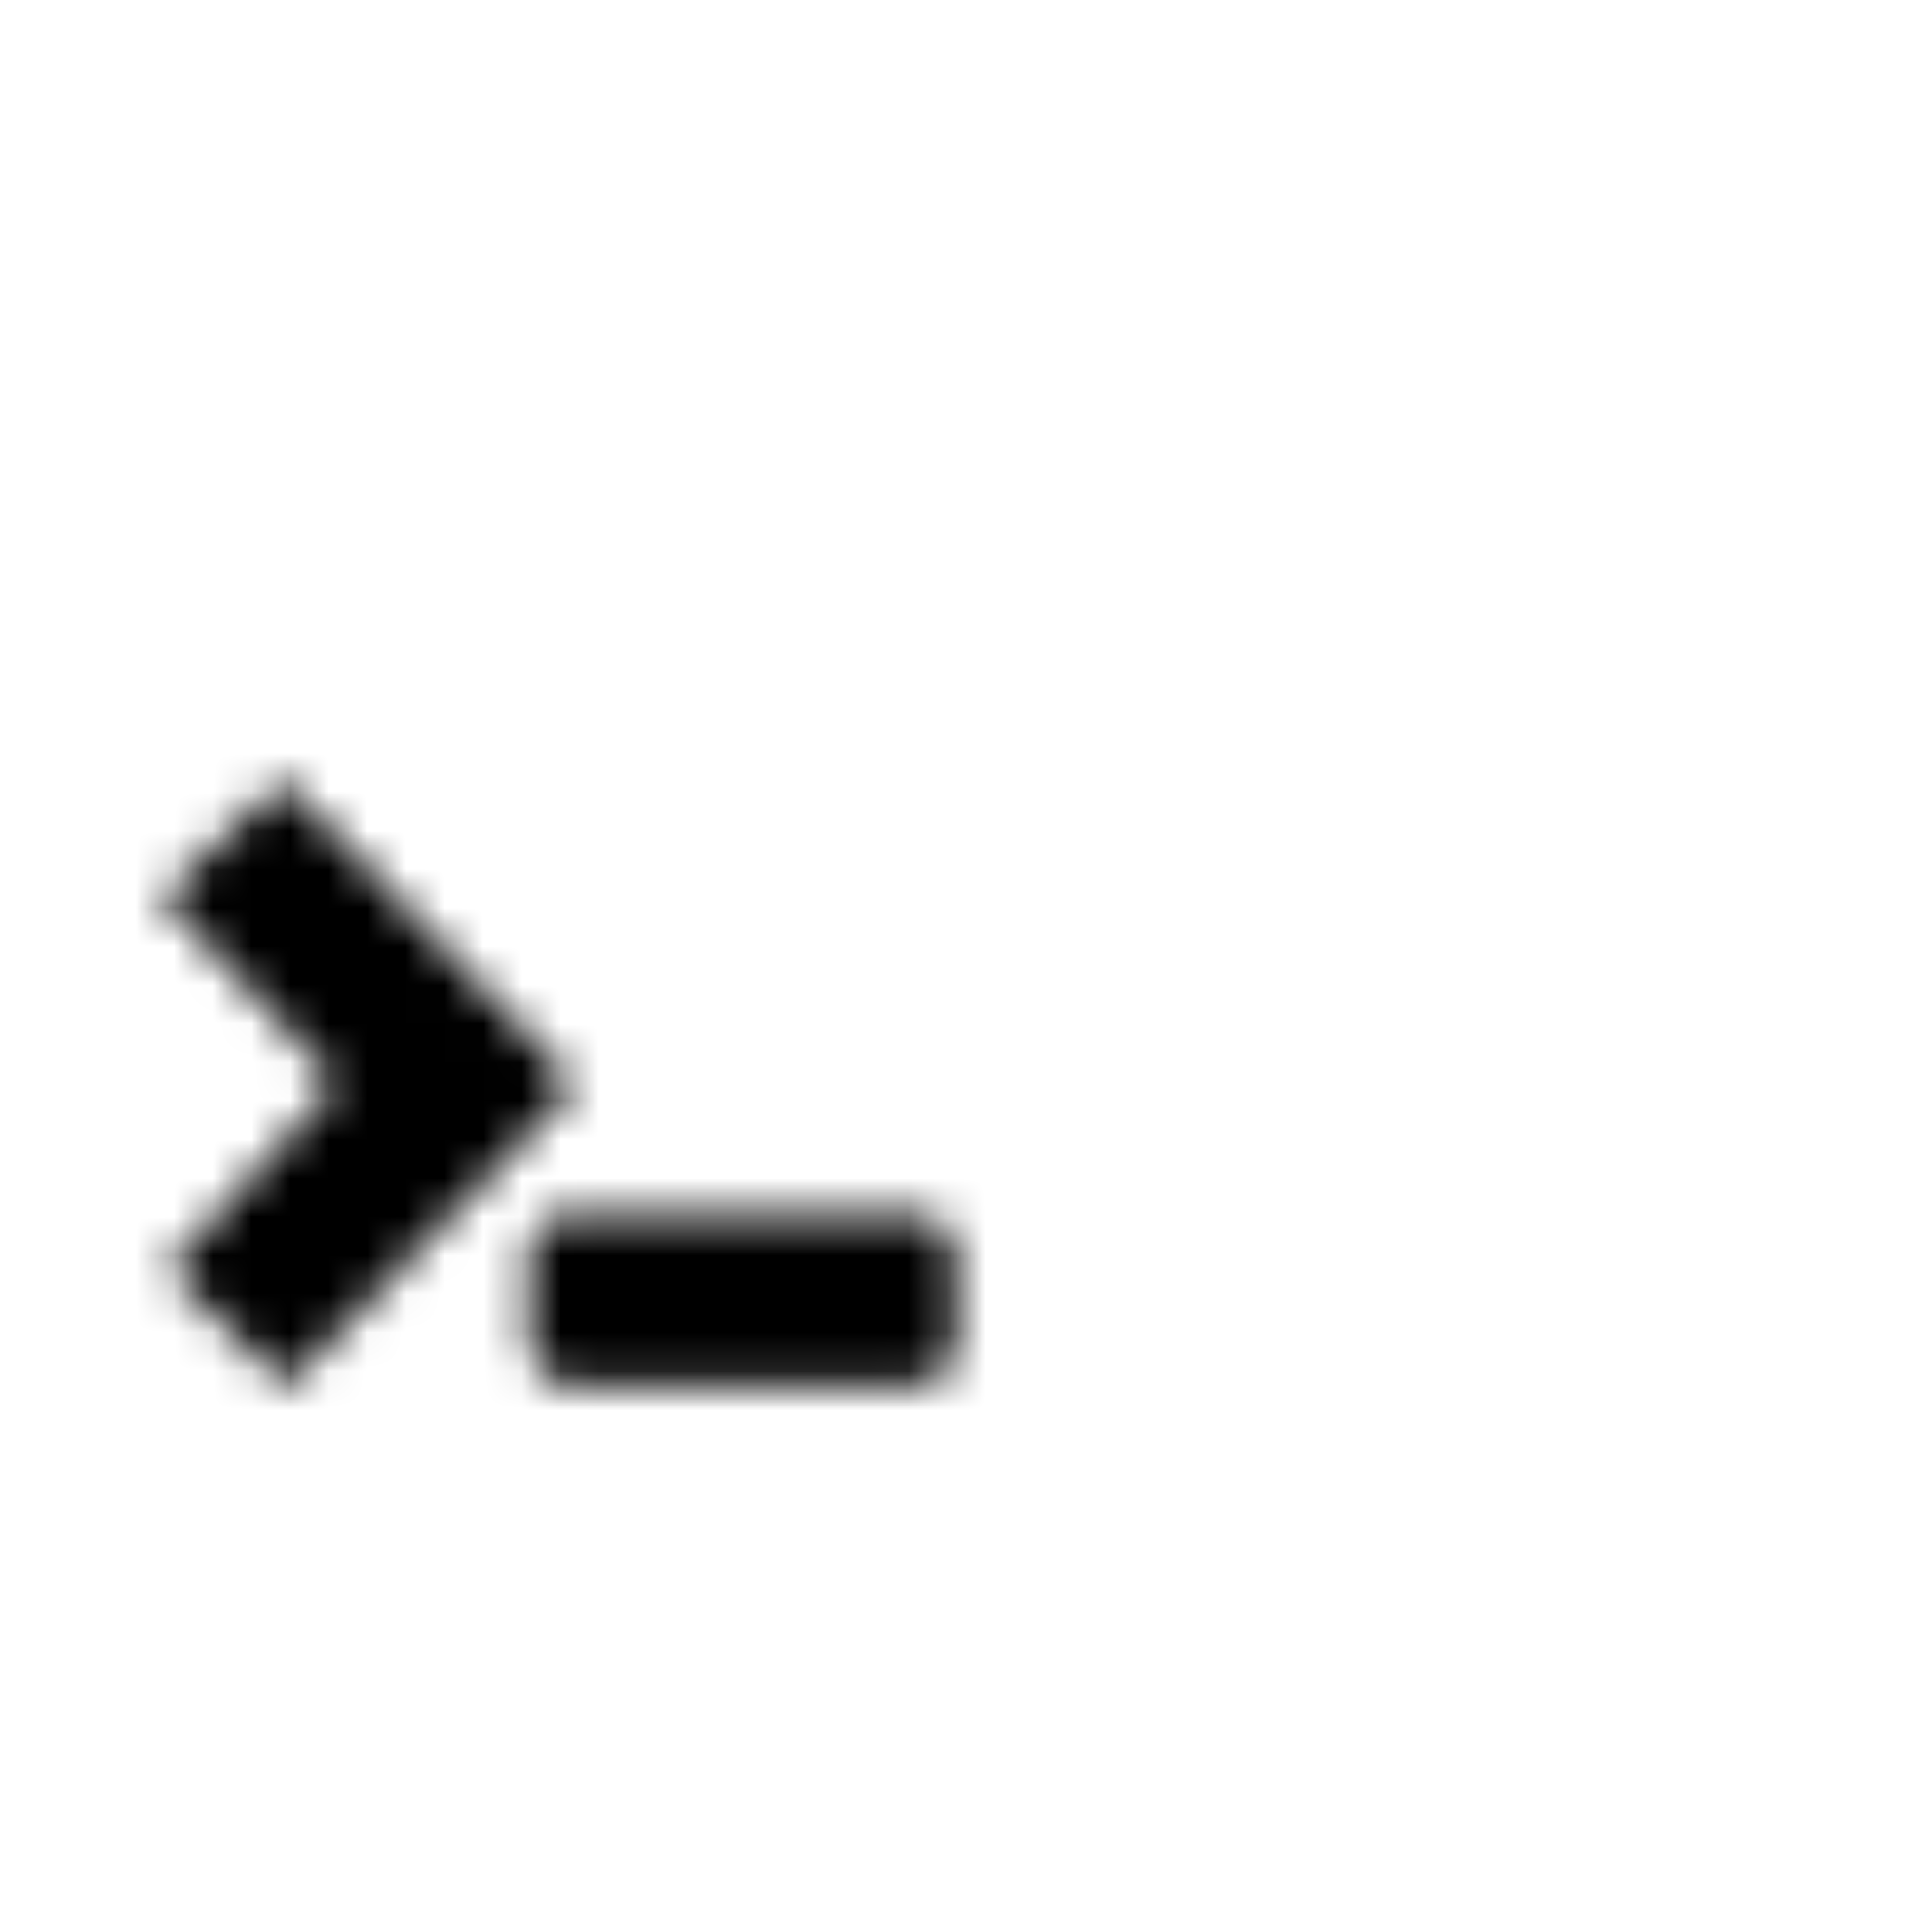 <svg id="Layer_1" data-name="Layer 1" xmlns="http://www.w3.org/2000/svg" xmlns:xlink="http://www.w3.org/1999/xlink" viewBox="0 0 50 50"><defs><style>.cls-1{fill:#fff;}.cls-2{mask:url(#mask);}.cls-3{fill:#0cf;}.cls-4{filter:url(#luminosity-invert-noclip);}</style><filter id="luminosity-invert-noclip" x="0" y="4.99" width="50" height="39.71" filterUnits="userSpaceOnUse" color-interpolation-filters="sRGB"><feColorMatrix values="-1 0 0 0 1 0 -1 0 0 1 0 0 -1 0 1 0 0 0 1 0" result="invert"/><feFlood flood-color="#fff" result="bg"/><feBlend in="invert" in2="bg"/></filter><mask id="mask" x="0" y="4.99" width="50" height="39.71" maskUnits="userSpaceOnUse"><g class="cls-4"><path class="cls-1" d="M7.55,35.76l7.22-7.54a.17.17,0,0,0,0-.26L7.46,20.33a.2.2,0,0,0-.28,0L4.3,23.09a.19.19,0,0,0,0,.27L8.6,27.91a.19.19,0,0,1,0,.26L4.45,32.72a.2.2,0,0,0,0,.27l2.81,2.77A.19.19,0,0,0,7.55,35.76Z"/><rect class="cls-1" x="13.69" y="31.43" width="11.05" height="4.39" rx="1.01"/></g></mask></defs><title>command-line</title><g class="cls-2"><rect class="cls-3" y="4.99" width="50" height="7.55"/><rect y="12.54" width="50" height="32.16"/></g></svg>